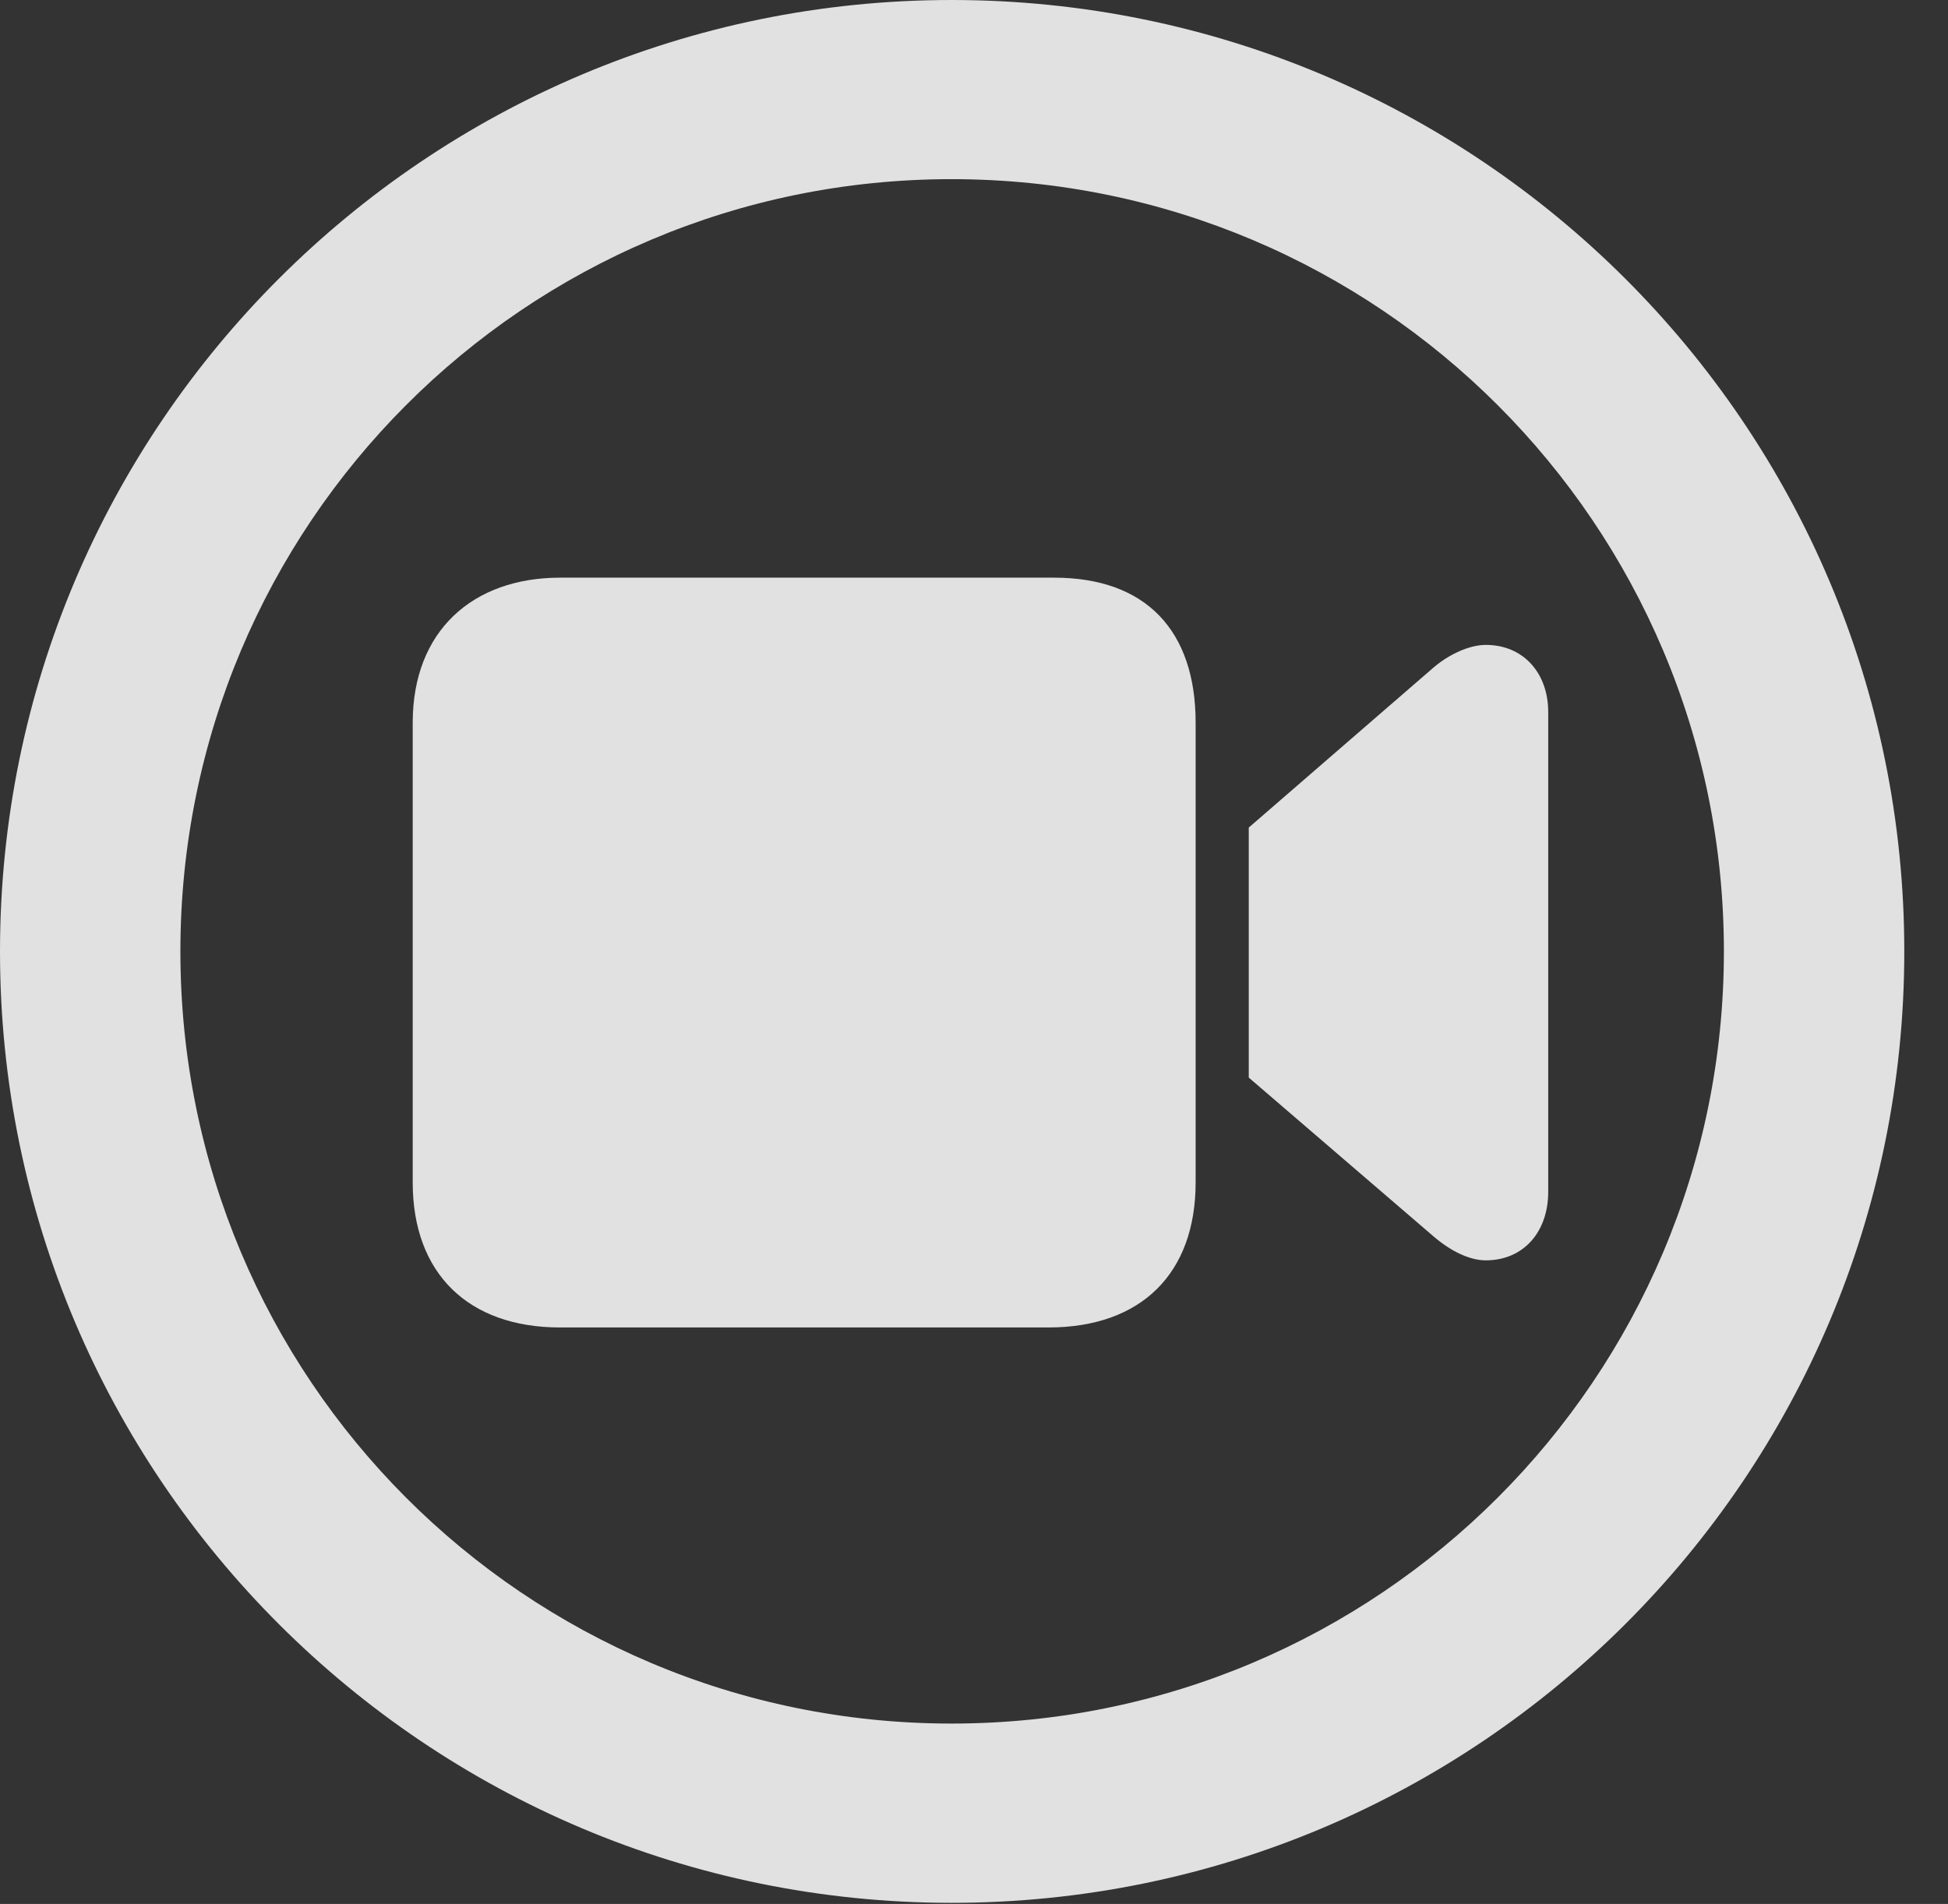 <?xml version="1.0" encoding="UTF-8"?>
<!--Generator: Apple Native CoreSVG 341-->
<!DOCTYPE svg
PUBLIC "-//W3C//DTD SVG 1.1//EN"
       "http://www.w3.org/Graphics/SVG/1.1/DTD/svg11.dtd">
<svg version="1.1" xmlns="http://www.w3.org/2000/svg" xmlns:xlink="http://www.w3.org/1999/xlink" viewBox="0 0 16.133 15.771">
 <rect x="0" y="0" width="16.133" height="15.771" fill="#333333" stroke="none"/>
 <g>
  <rect height="15.771" opacity="0" width="16.133" x="0" y="0"/>
  <path d="M7.881 15.762C12.236 15.762 15.771 12.236 15.771 7.881C15.771 3.525 12.236 0 7.881 0C3.535 0 0 3.525 0 7.881C0 12.236 3.535 15.762 7.881 15.762ZM7.881 14.277C4.346 14.277 1.494 11.416 1.494 7.881C1.494 4.346 4.346 1.484 7.881 1.484C11.416 1.484 14.277 4.346 14.277 7.881C14.277 11.416 11.416 14.277 7.881 14.277Z" fill="white" fill-opacity="0.85"/>
  <path d="M4.639 10.996L8.682 10.996C9.453 10.996 9.902 10.547 9.902 9.795L9.902 5.986C9.902 5.225 9.492 4.785 8.73 4.785L4.639 4.785C3.916 4.785 3.418 5.225 3.418 5.986L3.418 9.795C3.418 10.547 3.877 10.996 4.639 10.996ZM10.342 8.926L11.875 10.244C12.012 10.361 12.168 10.44 12.305 10.44C12.617 10.44 12.822 10.205 12.822 9.873L12.822 5.898C12.822 5.576 12.617 5.342 12.305 5.342C12.168 5.342 12.002 5.42 11.875 5.527L10.342 6.855Z" fill="white" fill-opacity="0.85"/>
 </g>
</svg>

